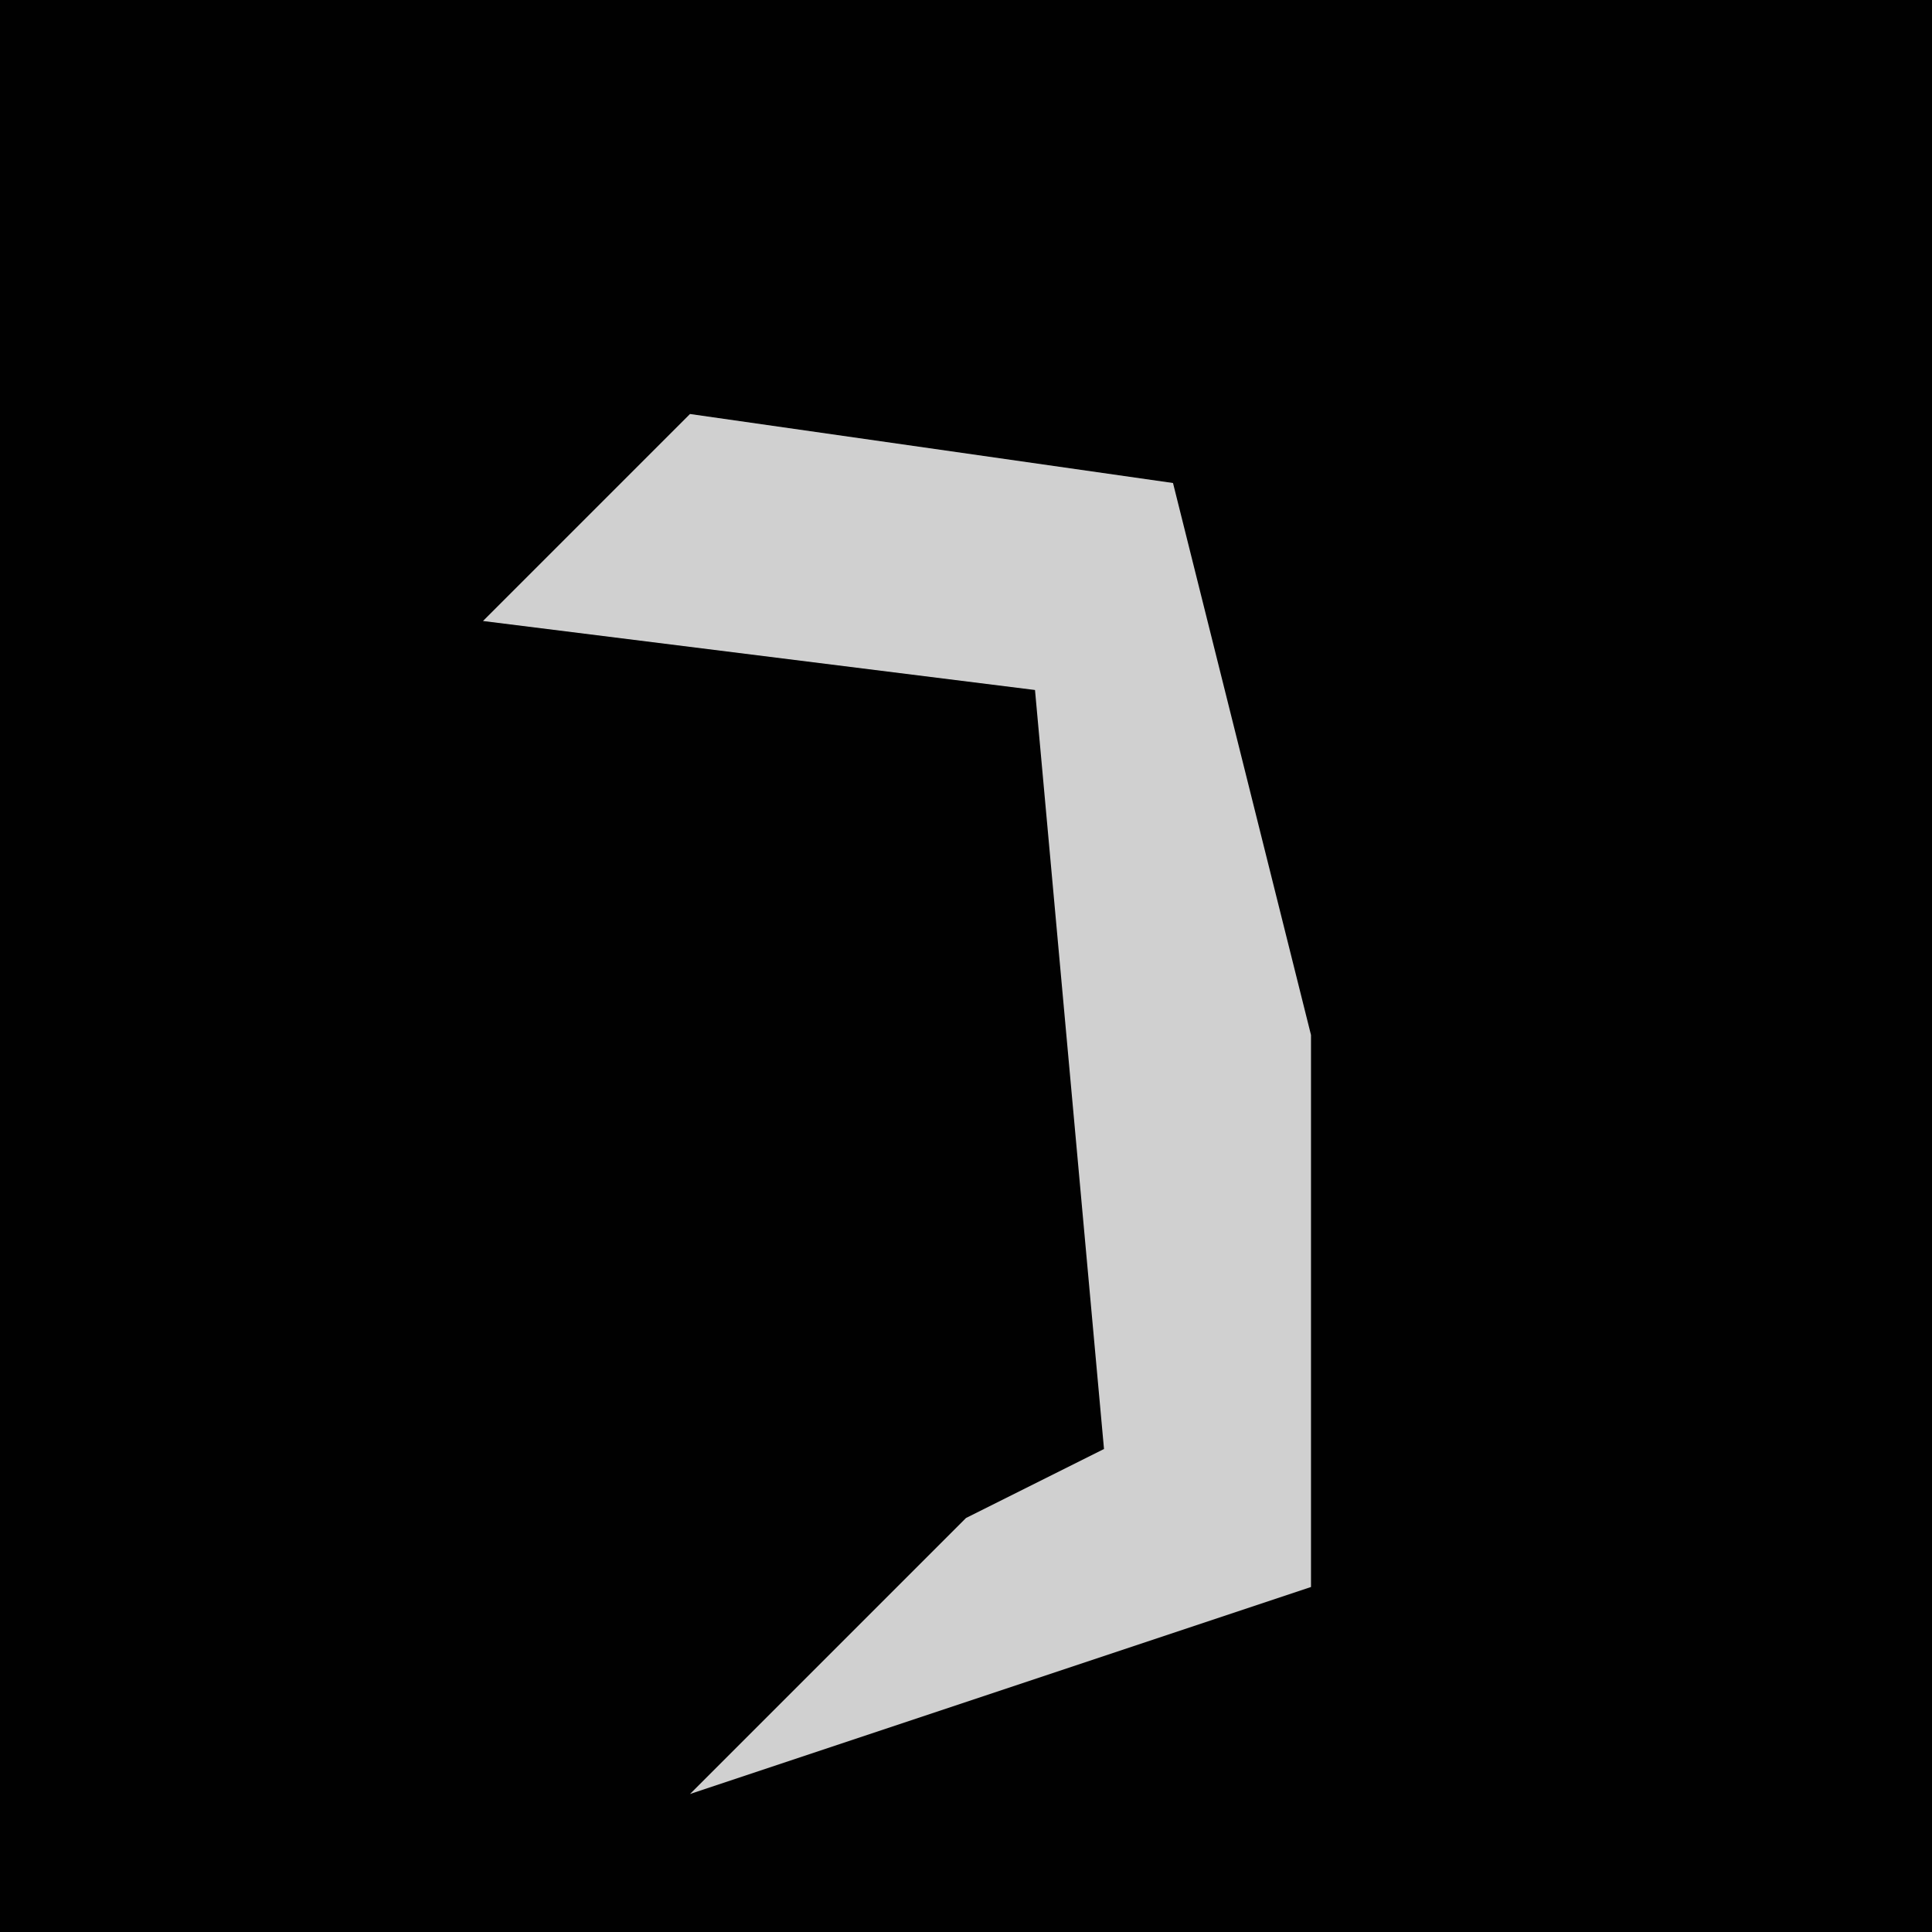 <?xml version="1.0" encoding="UTF-8"?>
<svg version="1.1" xmlns="http://www.w3.org/2000/svg" width="28" height="28">
<path d="M0,0 L28,0 L28,28 L0,28 Z " fill="#010101" transform="translate(0,0)"/>
<path d="M0,0 L7,1 L9,9 L9,17 L0,20 L4,16 L6,15 L5,4 L-3,3 Z " fill="#D0D0D0" transform="translate(10,6)"/>
</svg>
